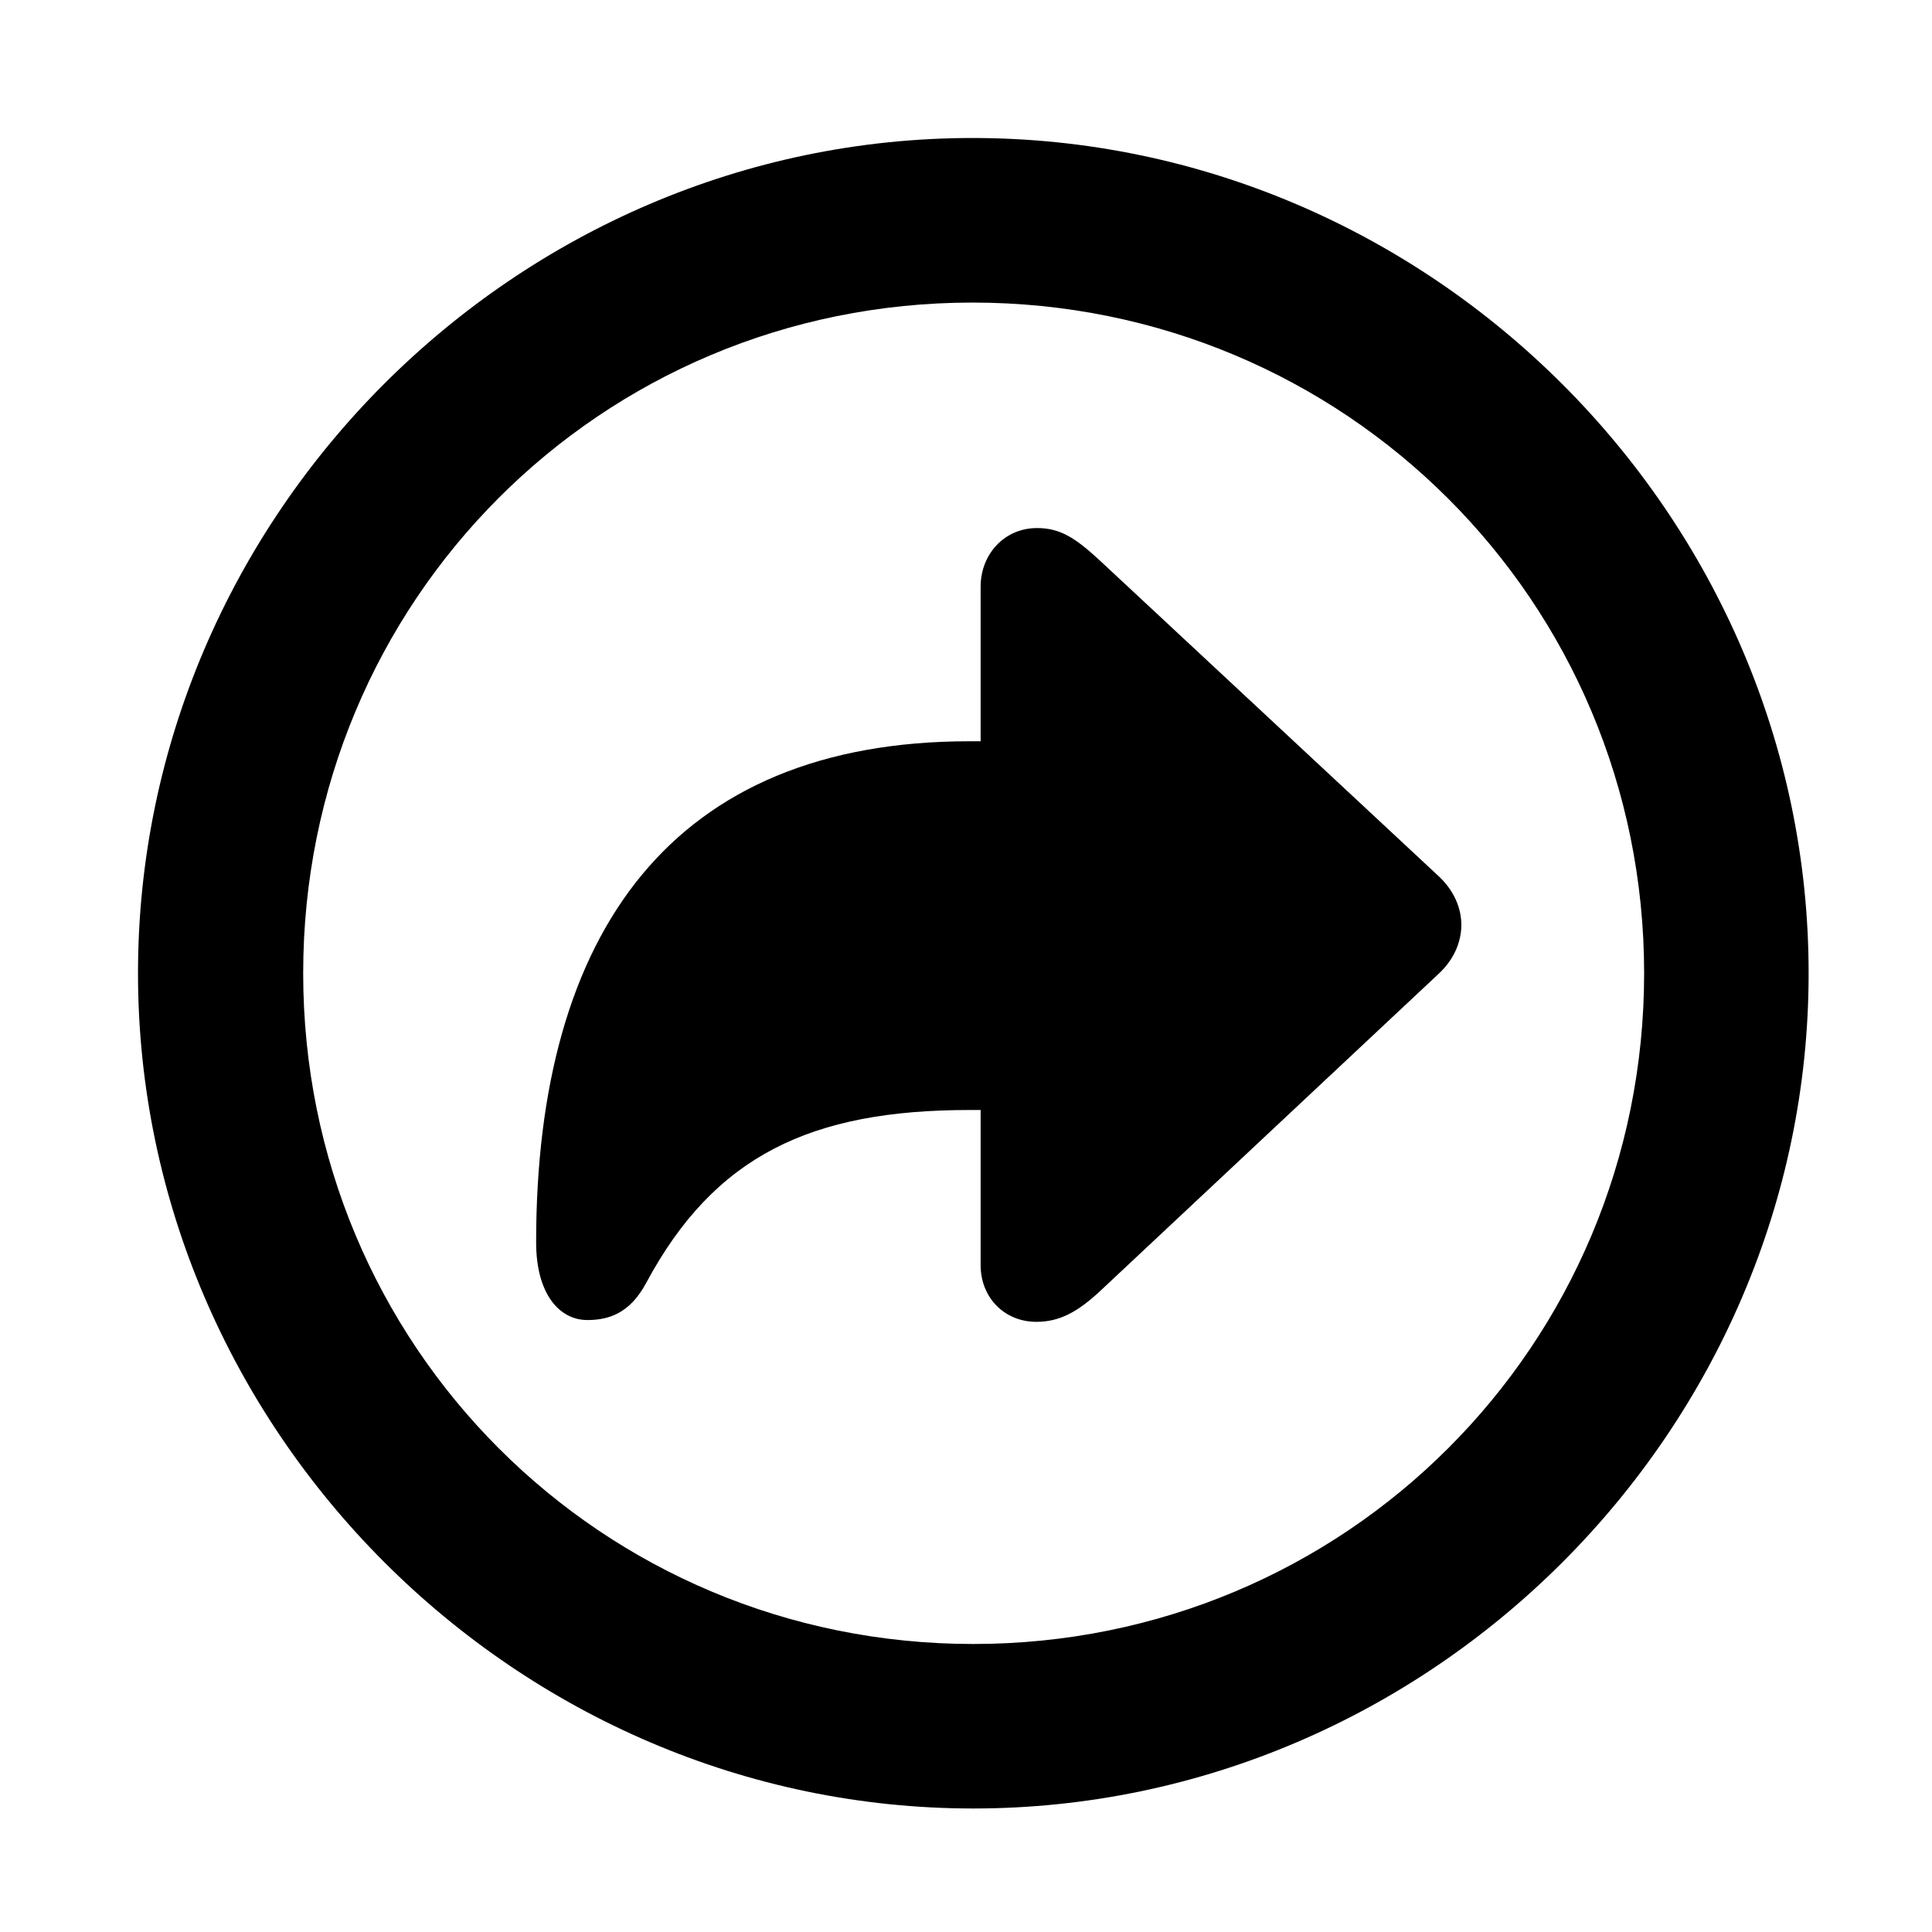<svg width="28" height="28" viewBox="0 0 28 28" fill="none" xmlns="http://www.w3.org/2000/svg">
<path d="M14.105 26.21C20.737 26.21 26.212 20.727 26.212 14.105C26.212 7.473 20.727 2 14.095 2C7.475 2 2 7.473 2 14.105C2 20.727 7.485 26.21 14.105 26.21ZM14.105 23.826C8.711 23.826 4.394 19.499 4.394 14.105C4.394 8.711 8.701 4.385 14.095 4.385C19.489 4.385 23.828 8.711 23.828 14.105C23.828 19.499 19.499 23.826 14.105 23.826Z" fill="black"/>
<path d="M8.513 19.131C8.829 19.131 9.131 19.029 9.365 18.593C10.357 16.744 11.757 16.087 14.05 16.087H14.212V18.336C14.212 18.802 14.553 19.157 15.021 19.157C15.358 19.157 15.617 19.012 15.933 18.721L20.84 14.122C21.086 13.9 21.179 13.63 21.179 13.405C21.179 13.175 21.084 12.912 20.84 12.689L15.933 8.117C15.584 7.795 15.364 7.653 15.03 7.653C14.553 7.653 14.212 8.036 14.212 8.502V10.743H14.05C9.757 10.743 7.77 13.493 7.77 18.005C7.77 18.748 8.103 19.131 8.513 19.131Z" fill="black"/>
</svg>
